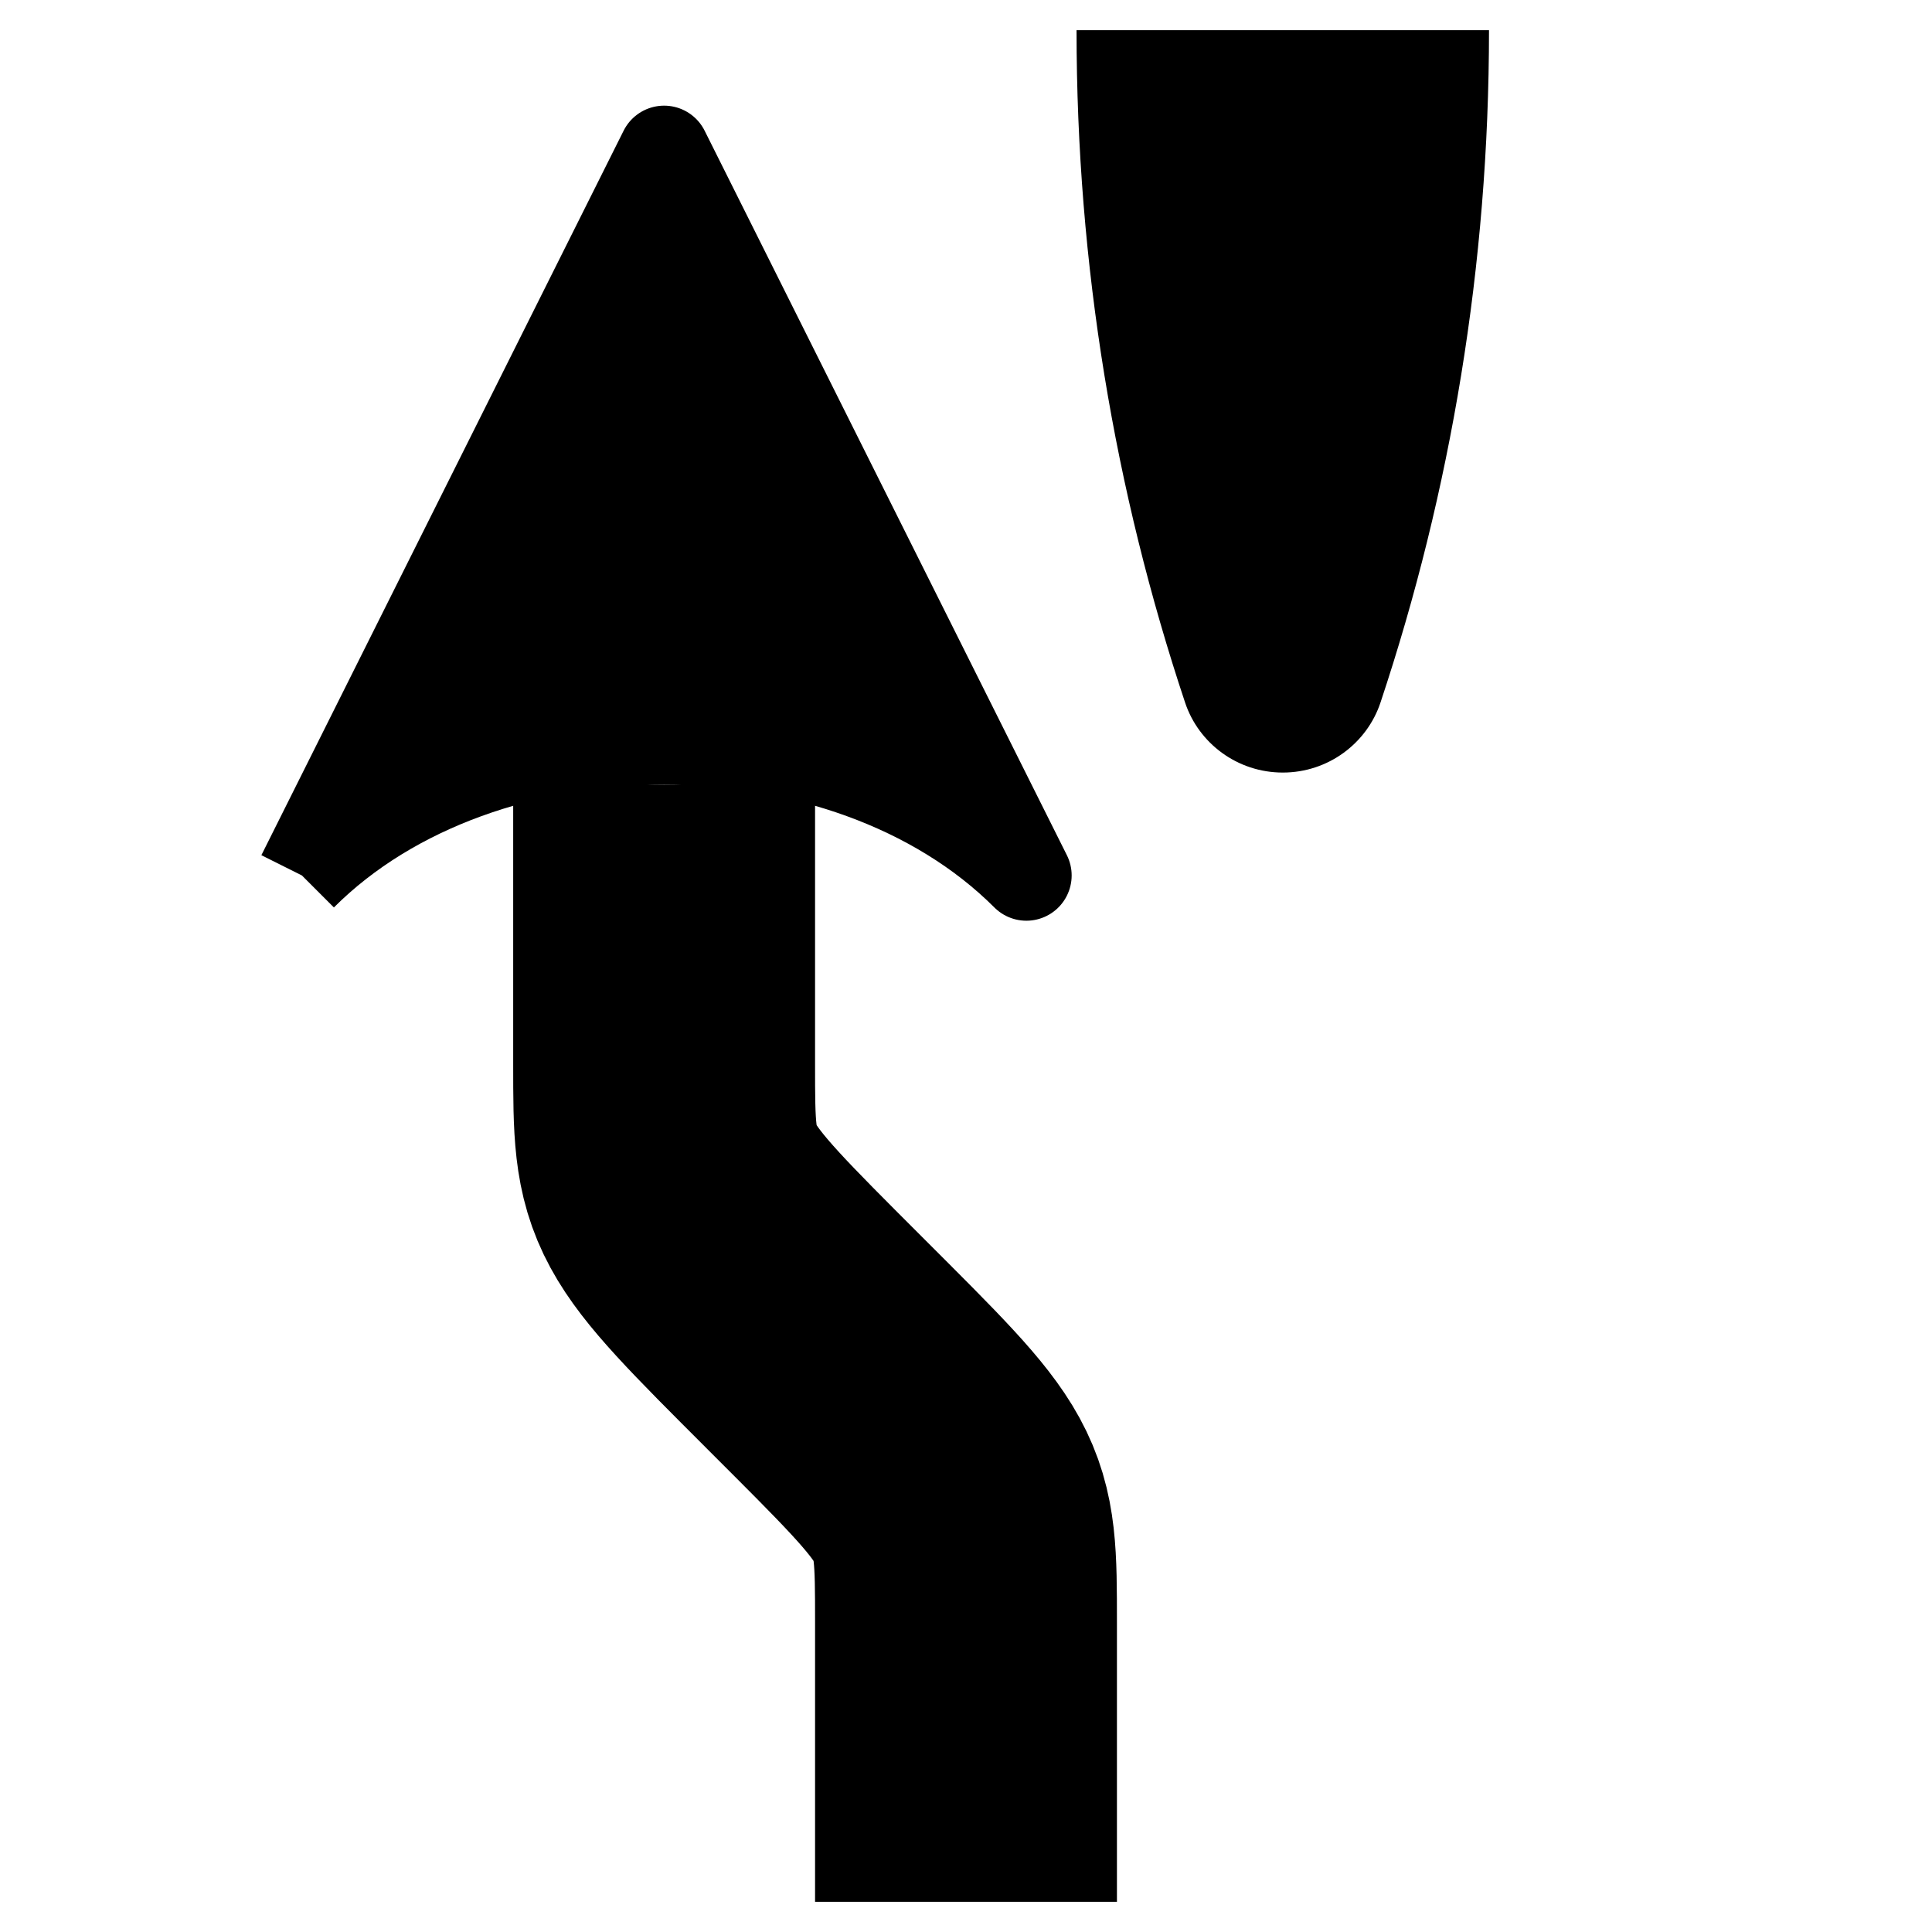 <?xml version="1.0" encoding="UTF-8" standalone="no"?>
<svg
   xmlns:dc="http://purl.org/dc/elements/1.1/"
   xmlns:cc="http://creativecommons.org/ns#"
   xmlns:rdf="http://www.w3.org/1999/02/22-rdf-syntax-ns#"
   xmlns:svg="http://www.w3.org/2000/svg"
   xmlns="http://www.w3.org/2000/svg"
   xmlns:sodipodi="http://sodipodi.sourceforge.net/DTD/sodipodi-0.dtd"
   xmlns:inkscape="http://www.inkscape.org/namespaces/inkscape"
   width="64px"
   height="64px"
   id="svg2"
   version="1.1"
   inkscape:version="0.48.3.1 r9886"
   sodipodi:docname="nav_keep_left_bk.svg">
  <defs
     id="defs12" />
  <sodipodi:namedview
     pagecolor="#ffffff"
     bordercolor="#666666"
     borderopacity="1"
     objecttolerance="10"
     gridtolerance="10"
     guidetolerance="10"
     inkscape:pageopacity="0"
     inkscape:pageshadow="2"
     inkscape:window-width="1280"
     inkscape:window-height="955"
     id="namedview10"
     showgrid="false"
     inkscape:zoom="11.859375"
     inkscape:cx="32.168643"
     inkscape:cy="32"
     inkscape:window-x="0"
     inkscape:window-y="24"
     inkscape:window-maximized="1"
     inkscape:current-layer="svg2"
     showguides="true"
     inkscape:guide-bbox="true"
     inkscape:object-nodes="true">
    <sodipodi:guide
       orientation="0,1"
       position="0,63"
       id="guide2995" />
    <sodipodi:guide
       orientation="0,1"
       position="0,1"
       id="guide2997" />
    <sodipodi:guide
       orientation="0,1"
       position="0,60.5"
       id="guide2999" />
    <sodipodi:guide
       orientation="1,0"
       position="32,0"
       id="guide3001" />
  </sodipodi:namedview>
  <path
     sodipodi:nodetypes="ccccc"
     inkscape:connector-curvature="0"
     id="path6"
     style="fill:none;stroke:#000000;stroke-width:10;stroke-linecap:butt;stroke-linejoin:miter;stroke-miterlimit:4;stroke-opacity:1;stroke-dasharray:none"
     d="m 32,63 0,-9.25 c 0,-4.348 0.003,-4.247 -5,-9.25 -4.994,-4.994 -5,-4.972 -5,-9.25 L 22,26" />
  <path
     inkscape:connector-curvature="0"
     id="path8"
     style="fill:#000000;stroke:#000000;stroke-width:3;stroke-linejoin:round"
     d="M 10,29 22,5 34,29 C 28,23 16,23 10,29" />
  <path
     inkscape:connector-curvature="0"
     style="fill:#000000;fill-rule:nonzero;stroke:none"
     d="m 35.662,1 c 0,7.784 1.263,15.274 3.596,22.274 0.45,1.351 1.733,2.318 3.236,2.318 1.503,0 2.786,-0.968 3.236,-2.318 C 48.062,16.274 49.325,8.784 49.325,1 L 35.662,1 z"
     id="path15" />
</svg>
